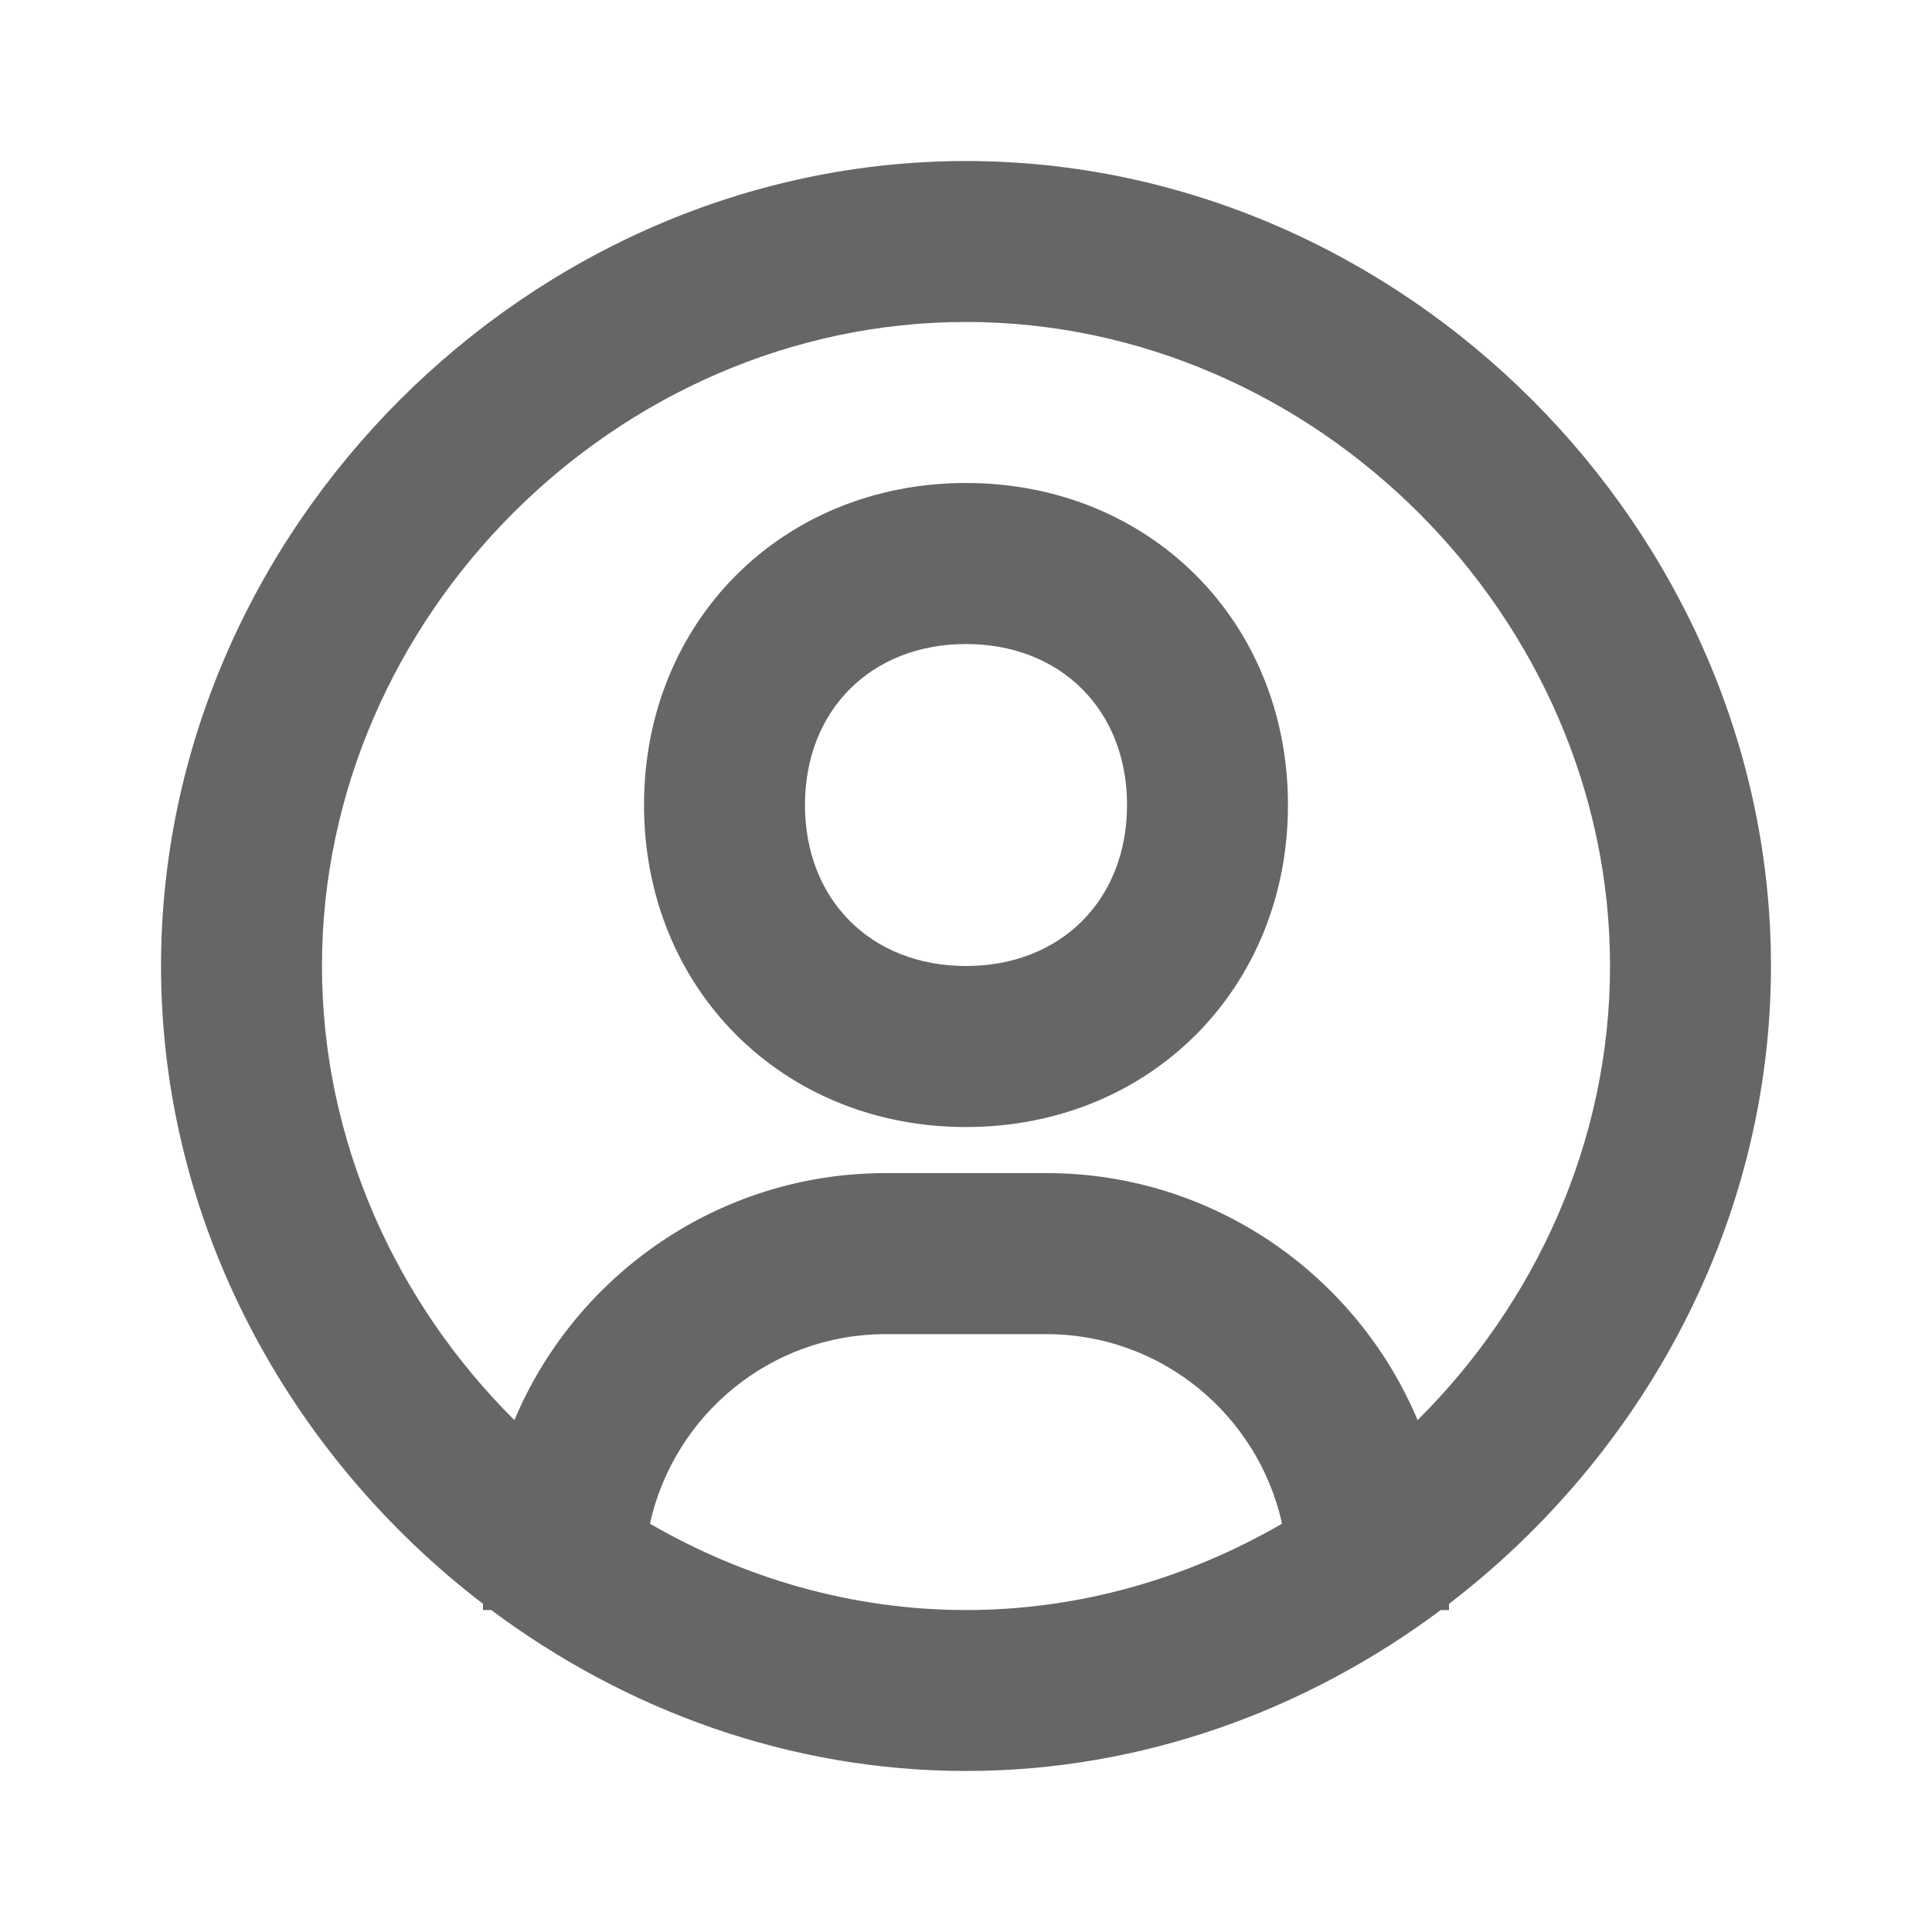 <svg width="20" height="20" viewBox="0 0 20 20" fill="none" xmlns="http://www.w3.org/2000/svg">
  <path d="M10 1.667C5.482 1.667 1.667 5.483 1.667 10C1.667 12.658 2.993 15.065 5 16.603V16.667H5.085C6.475 17.704 8.177 18.333 10 18.333C11.822 18.333 13.525 17.704 14.915 16.667H15V16.603C17.007 15.065 18.333 12.658 18.333 10C18.333 5.483 14.518 1.667 10 1.667ZM6.728 15.773C6.976 14.652 7.973 13.811 9.167 13.811H10.833C12.027 13.811 13.024 14.652 13.272 15.773C12.298 16.337 11.18 16.667 10 16.667C8.82 16.667 7.702 16.337 6.728 15.773ZM14.675 14.701C14.044 13.201 12.56 12.144 10.833 12.144H9.167C7.44 12.144 5.955 13.202 5.325 14.701C4.102 13.485 3.333 11.813 3.333 10C3.333 6.386 6.386 3.333 10 3.333C13.614 3.333 16.667 6.386 16.667 10C16.667 11.813 15.898 13.485 14.675 14.701Z" fill="#666666"/>
  <path d="M10 5C8.1 5 6.667 6.433 6.667 8.333C6.667 10.233 8.1 11.667 10 11.667C11.9 11.667 13.333 10.233 13.333 8.333C13.333 6.433 11.9 5 10 5ZM10 10C9.018 10 8.333 9.315 8.333 8.333C8.333 7.352 9.018 6.667 10 6.667C10.982 6.667 11.667 7.352 11.667 8.333C11.667 9.315 10.982 10 10 10Z" fill="#666666"/>
</svg>